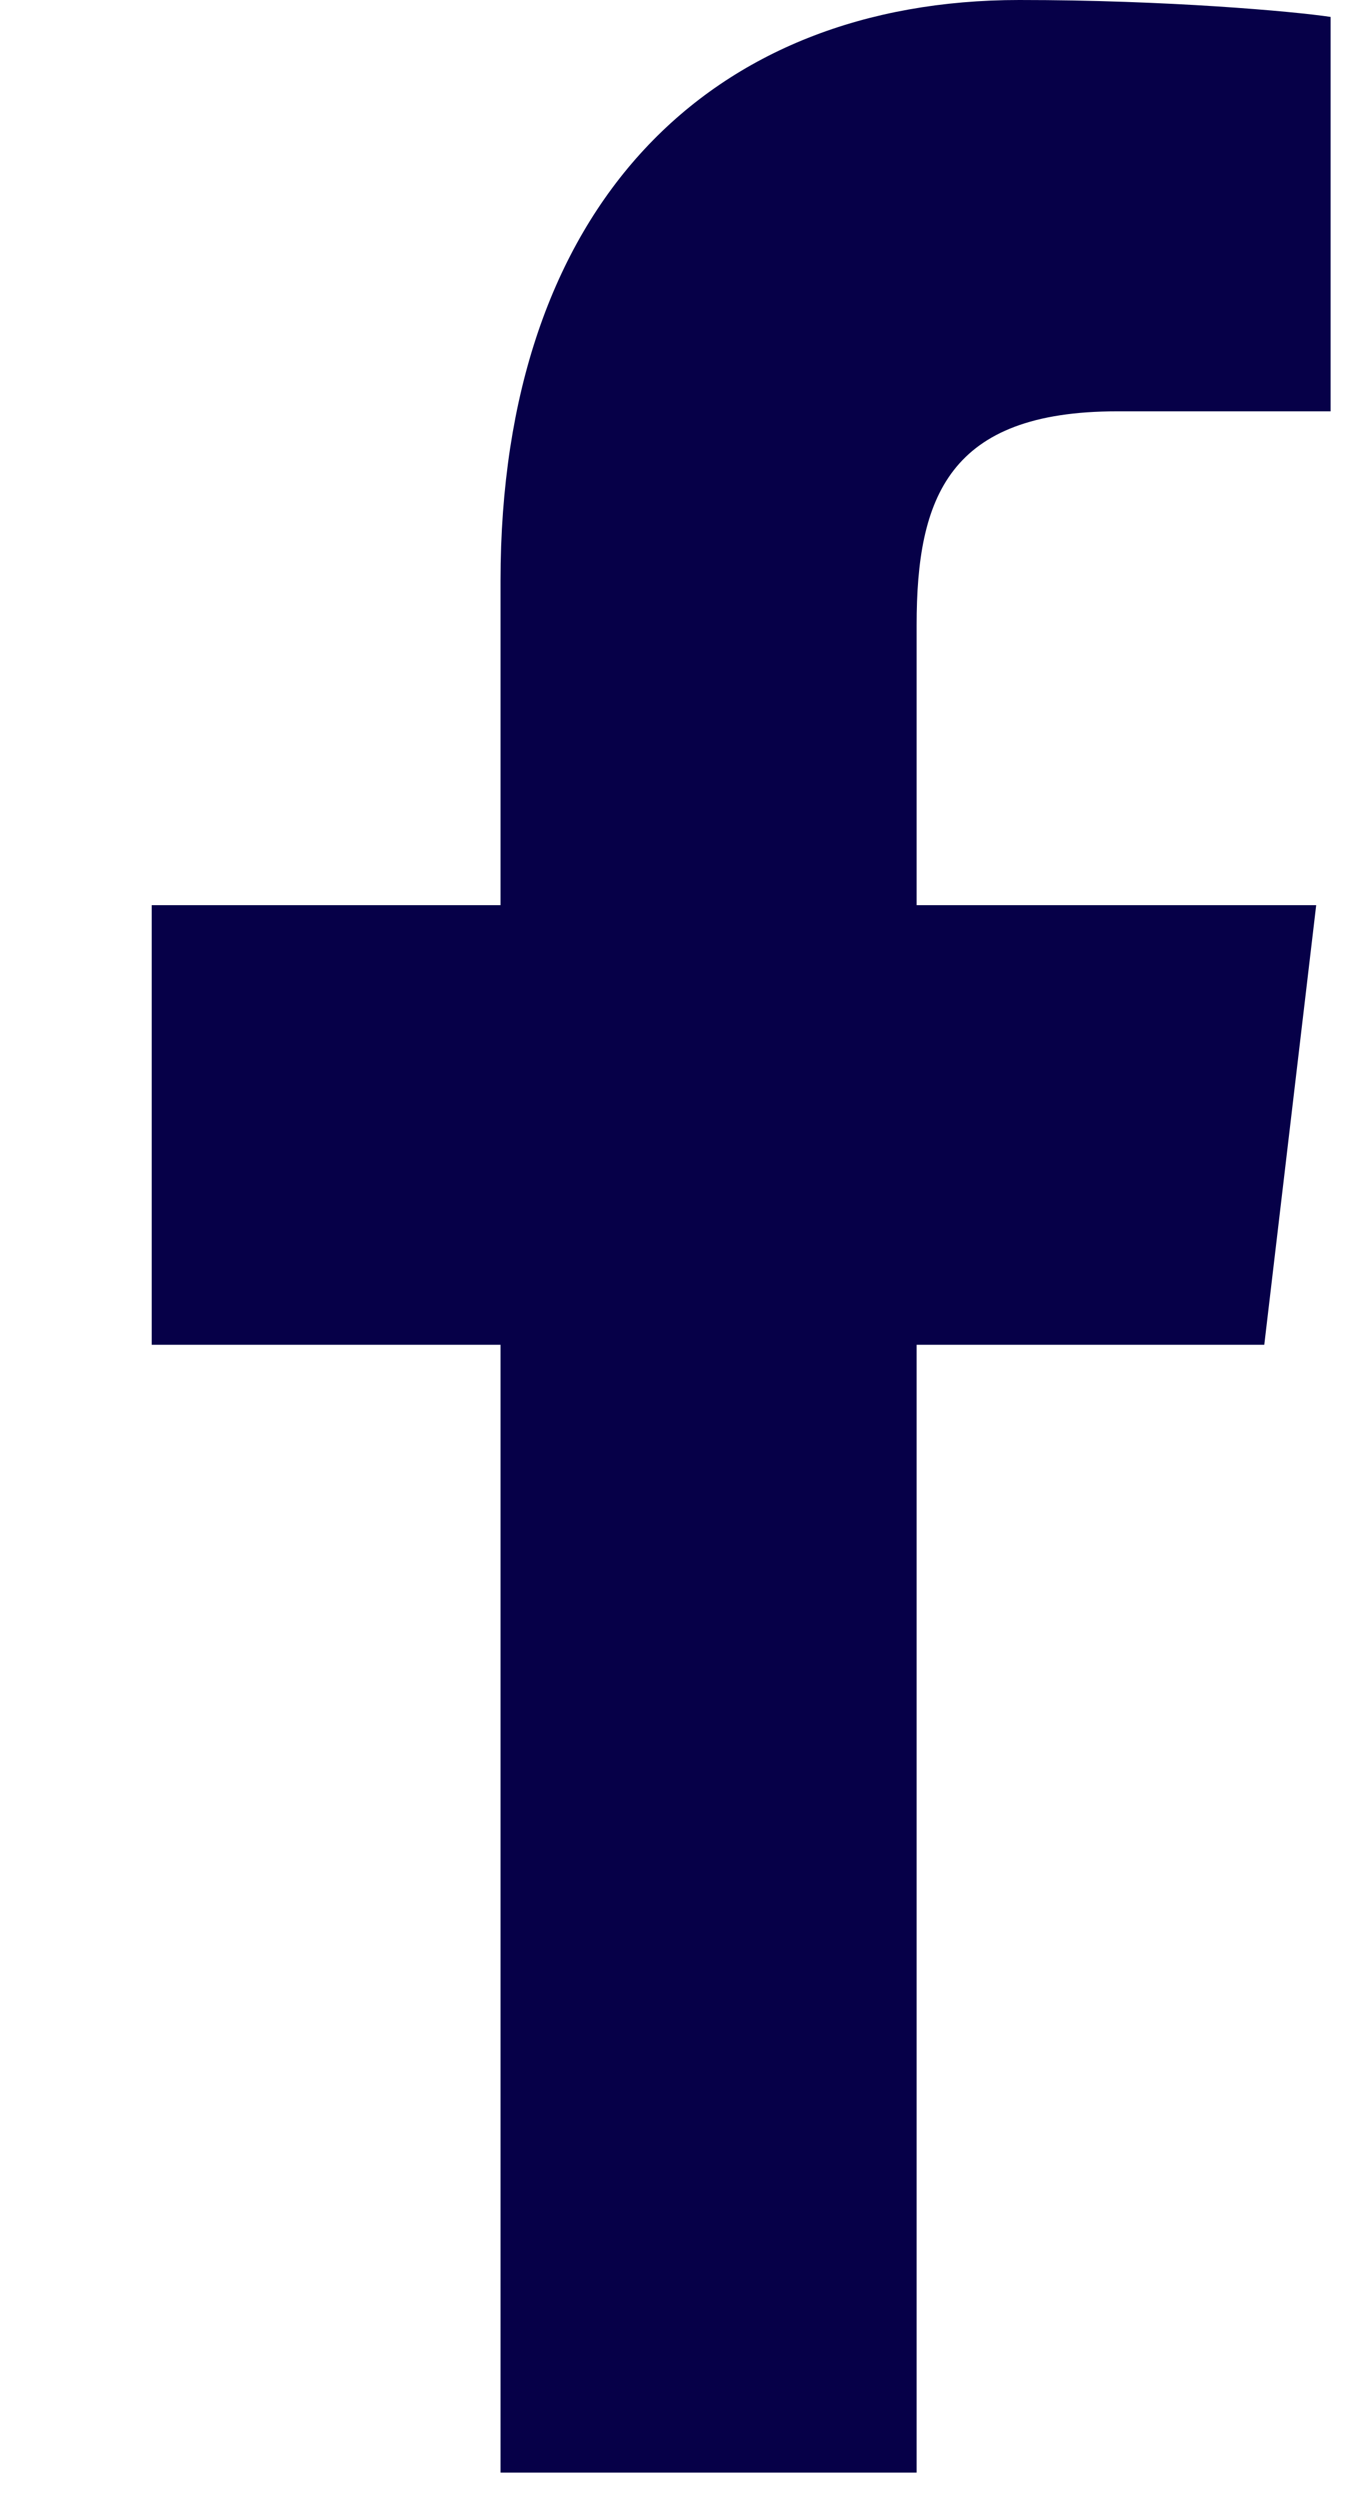 <svg width="7" height="13" viewBox="0 0 7 13" xmlns="http://www.w3.org/2000/svg">
<path d="M4.767 12.858V6.993H6.575L6.845 4.707H4.767V3.25C4.767 2.586 4.934 2.139 5.809 2.139H6.92V0.088C6.726 0.059 6.068 0 5.301 0C3.698 0 2.603 1.064 2.603 3.021V4.707H0.789V6.993H2.603V12.858H4.767Z" fill="#060048"/>
</svg>

